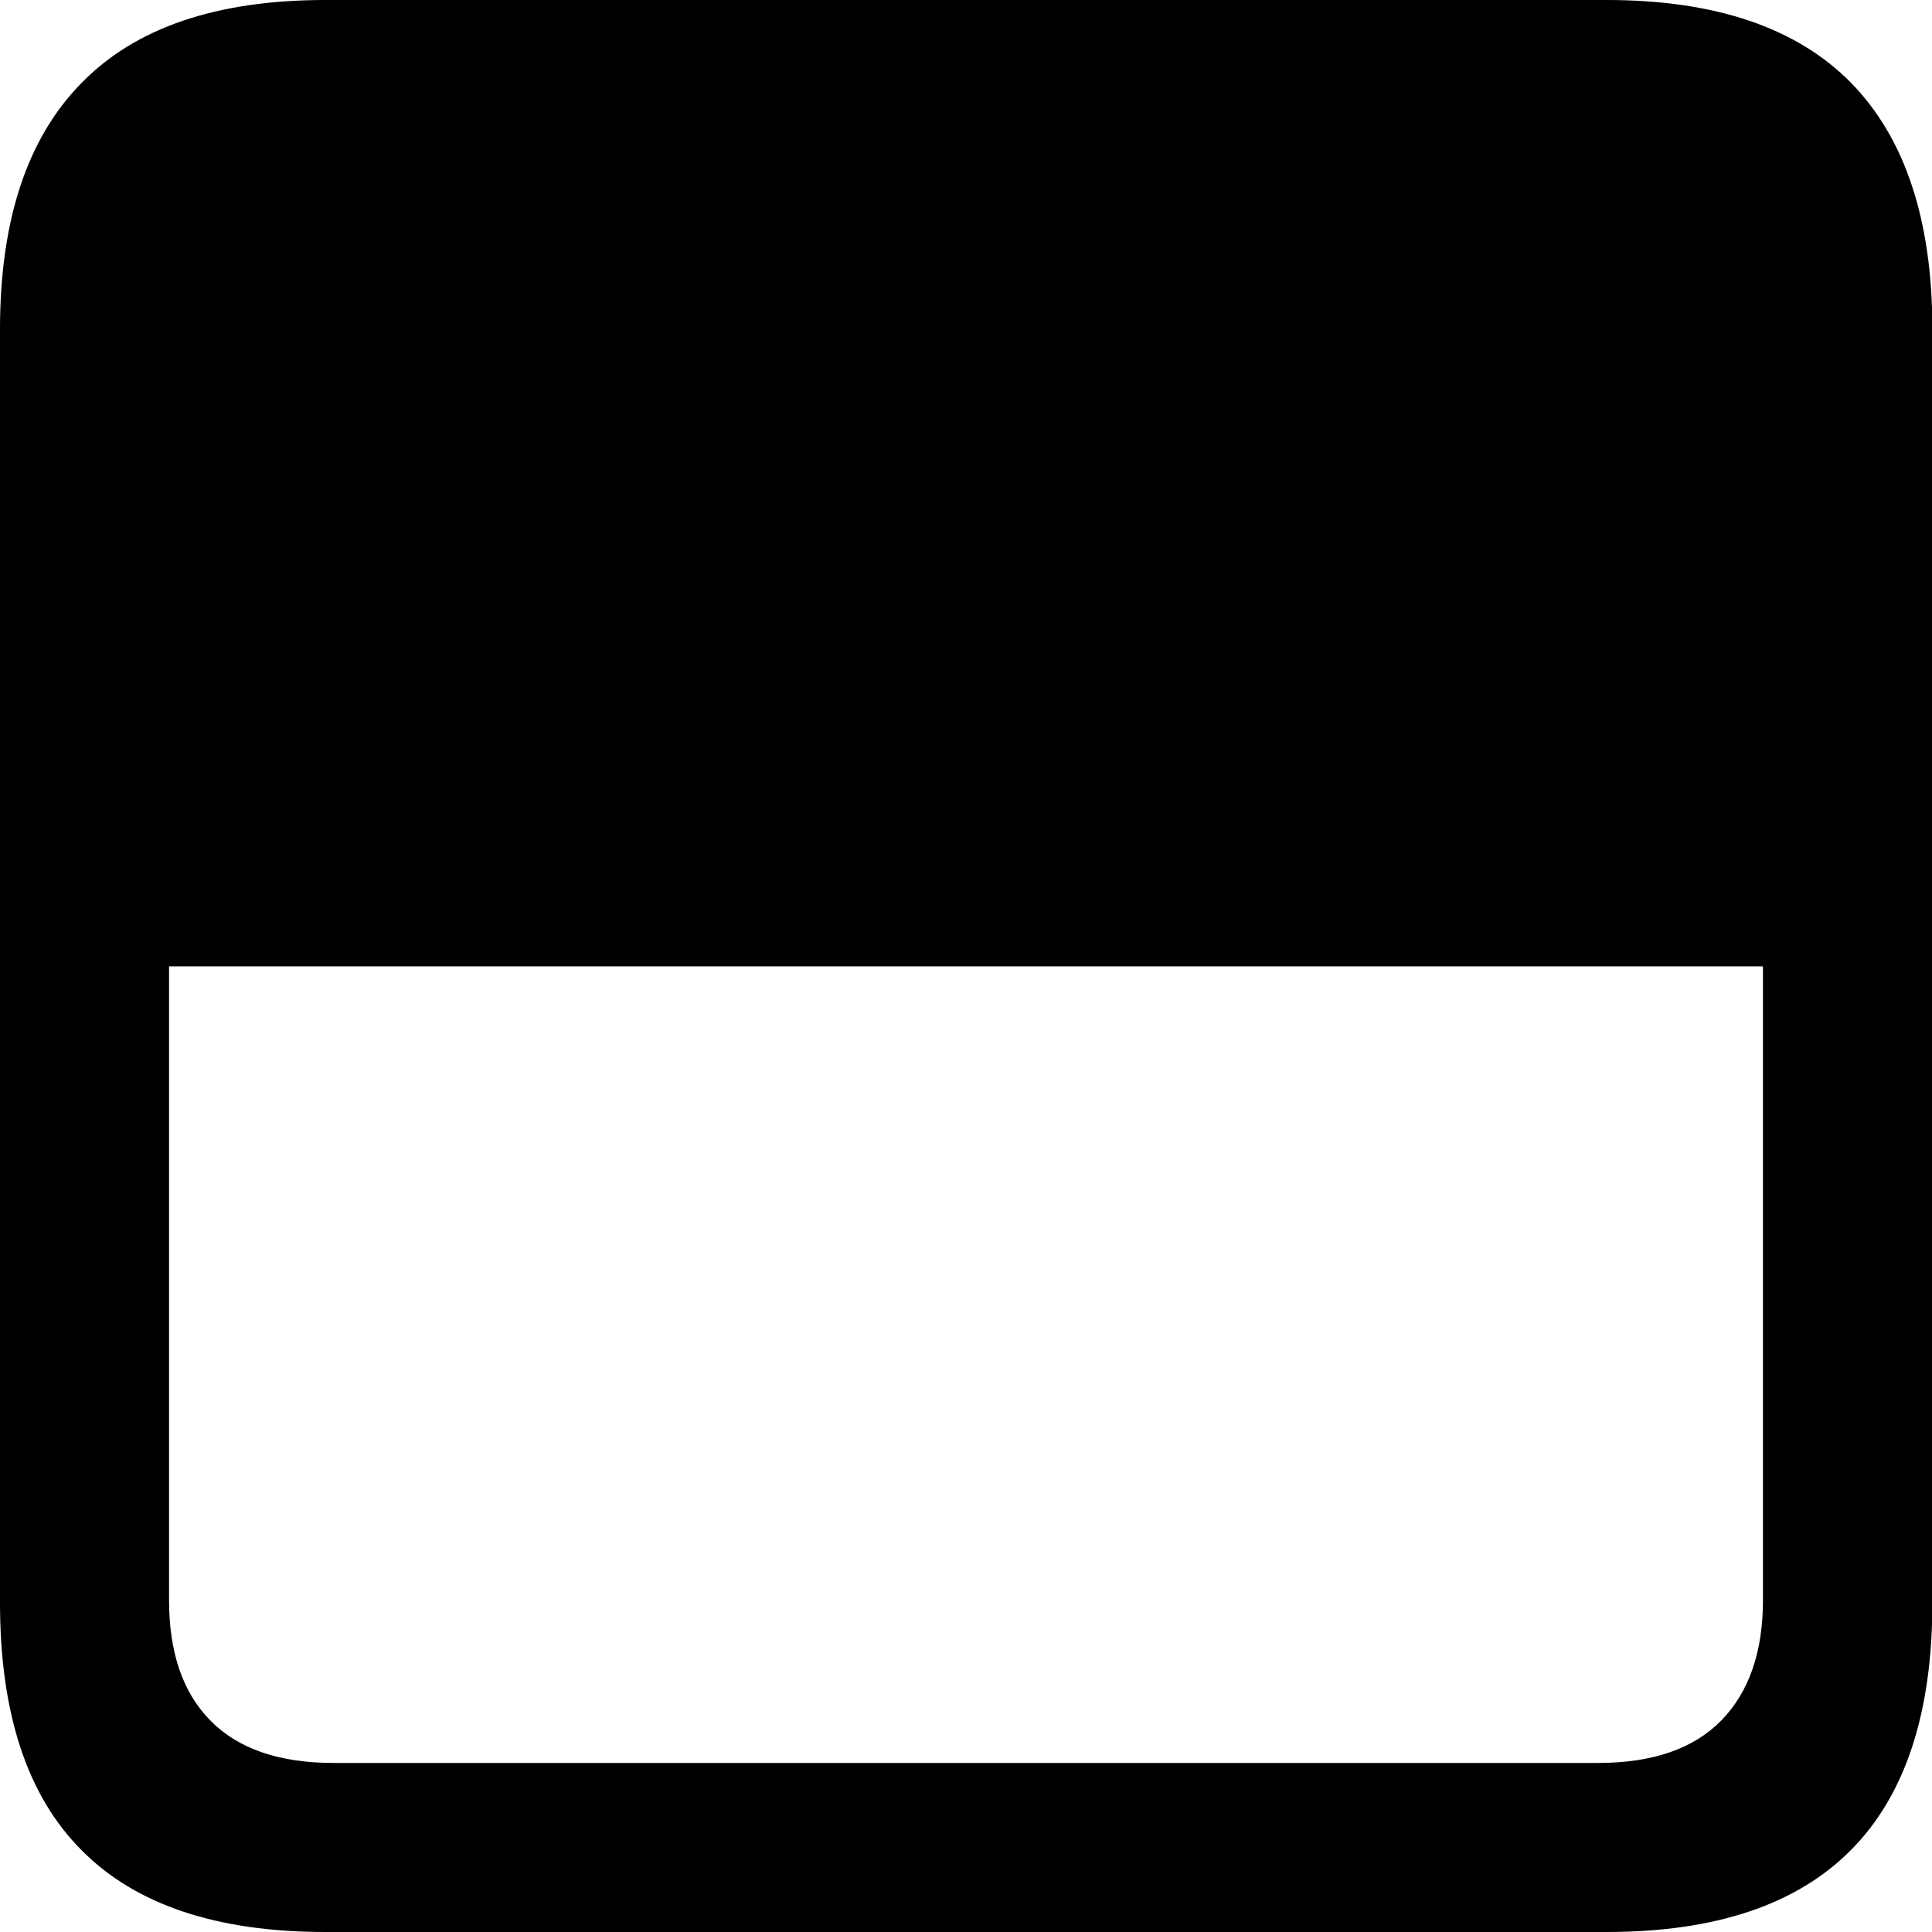 <?xml version="1.0" ?><!-- Generator: Adobe Illustrator 25.0.0, SVG Export Plug-In . SVG Version: 6.00 Build 0)  --><svg xmlns="http://www.w3.org/2000/svg" xmlns:xlink="http://www.w3.org/1999/xlink" version="1.1" id="Layer_1" x="0px" y="0px" viewBox="0 0 512 512" style="enable-background:new 0 0 512 512;" xml:space="preserve">
<path d="M0,424.7c0,29.3,7.2,51.2,21.6,65.6C35.9,504.8,57.5,512,86.2,512h339.6c28.7,0,50.3-7.2,64.7-21.7  c14.4-14.5,21.6-36.3,21.6-65.6V87.3c0-28.9-7.2-50.7-21.6-65.4C476.1,7.3,454.5,0,425.8,0H86.2C57.5,0,35.9,7.3,21.6,22  C7.2,36.6,0,58.4,0,87.3V424.7z M44.8,424.1v-168h422.4v168c0,13.7-3.7,24.3-11,31.8c-7.3,7.5-18.2,11.3-32.7,11.3H88.4  c-14.5,0-25.4-3.8-32.7-11.3C48.4,448.5,44.8,437.8,44.8,424.1z"/>
</svg>